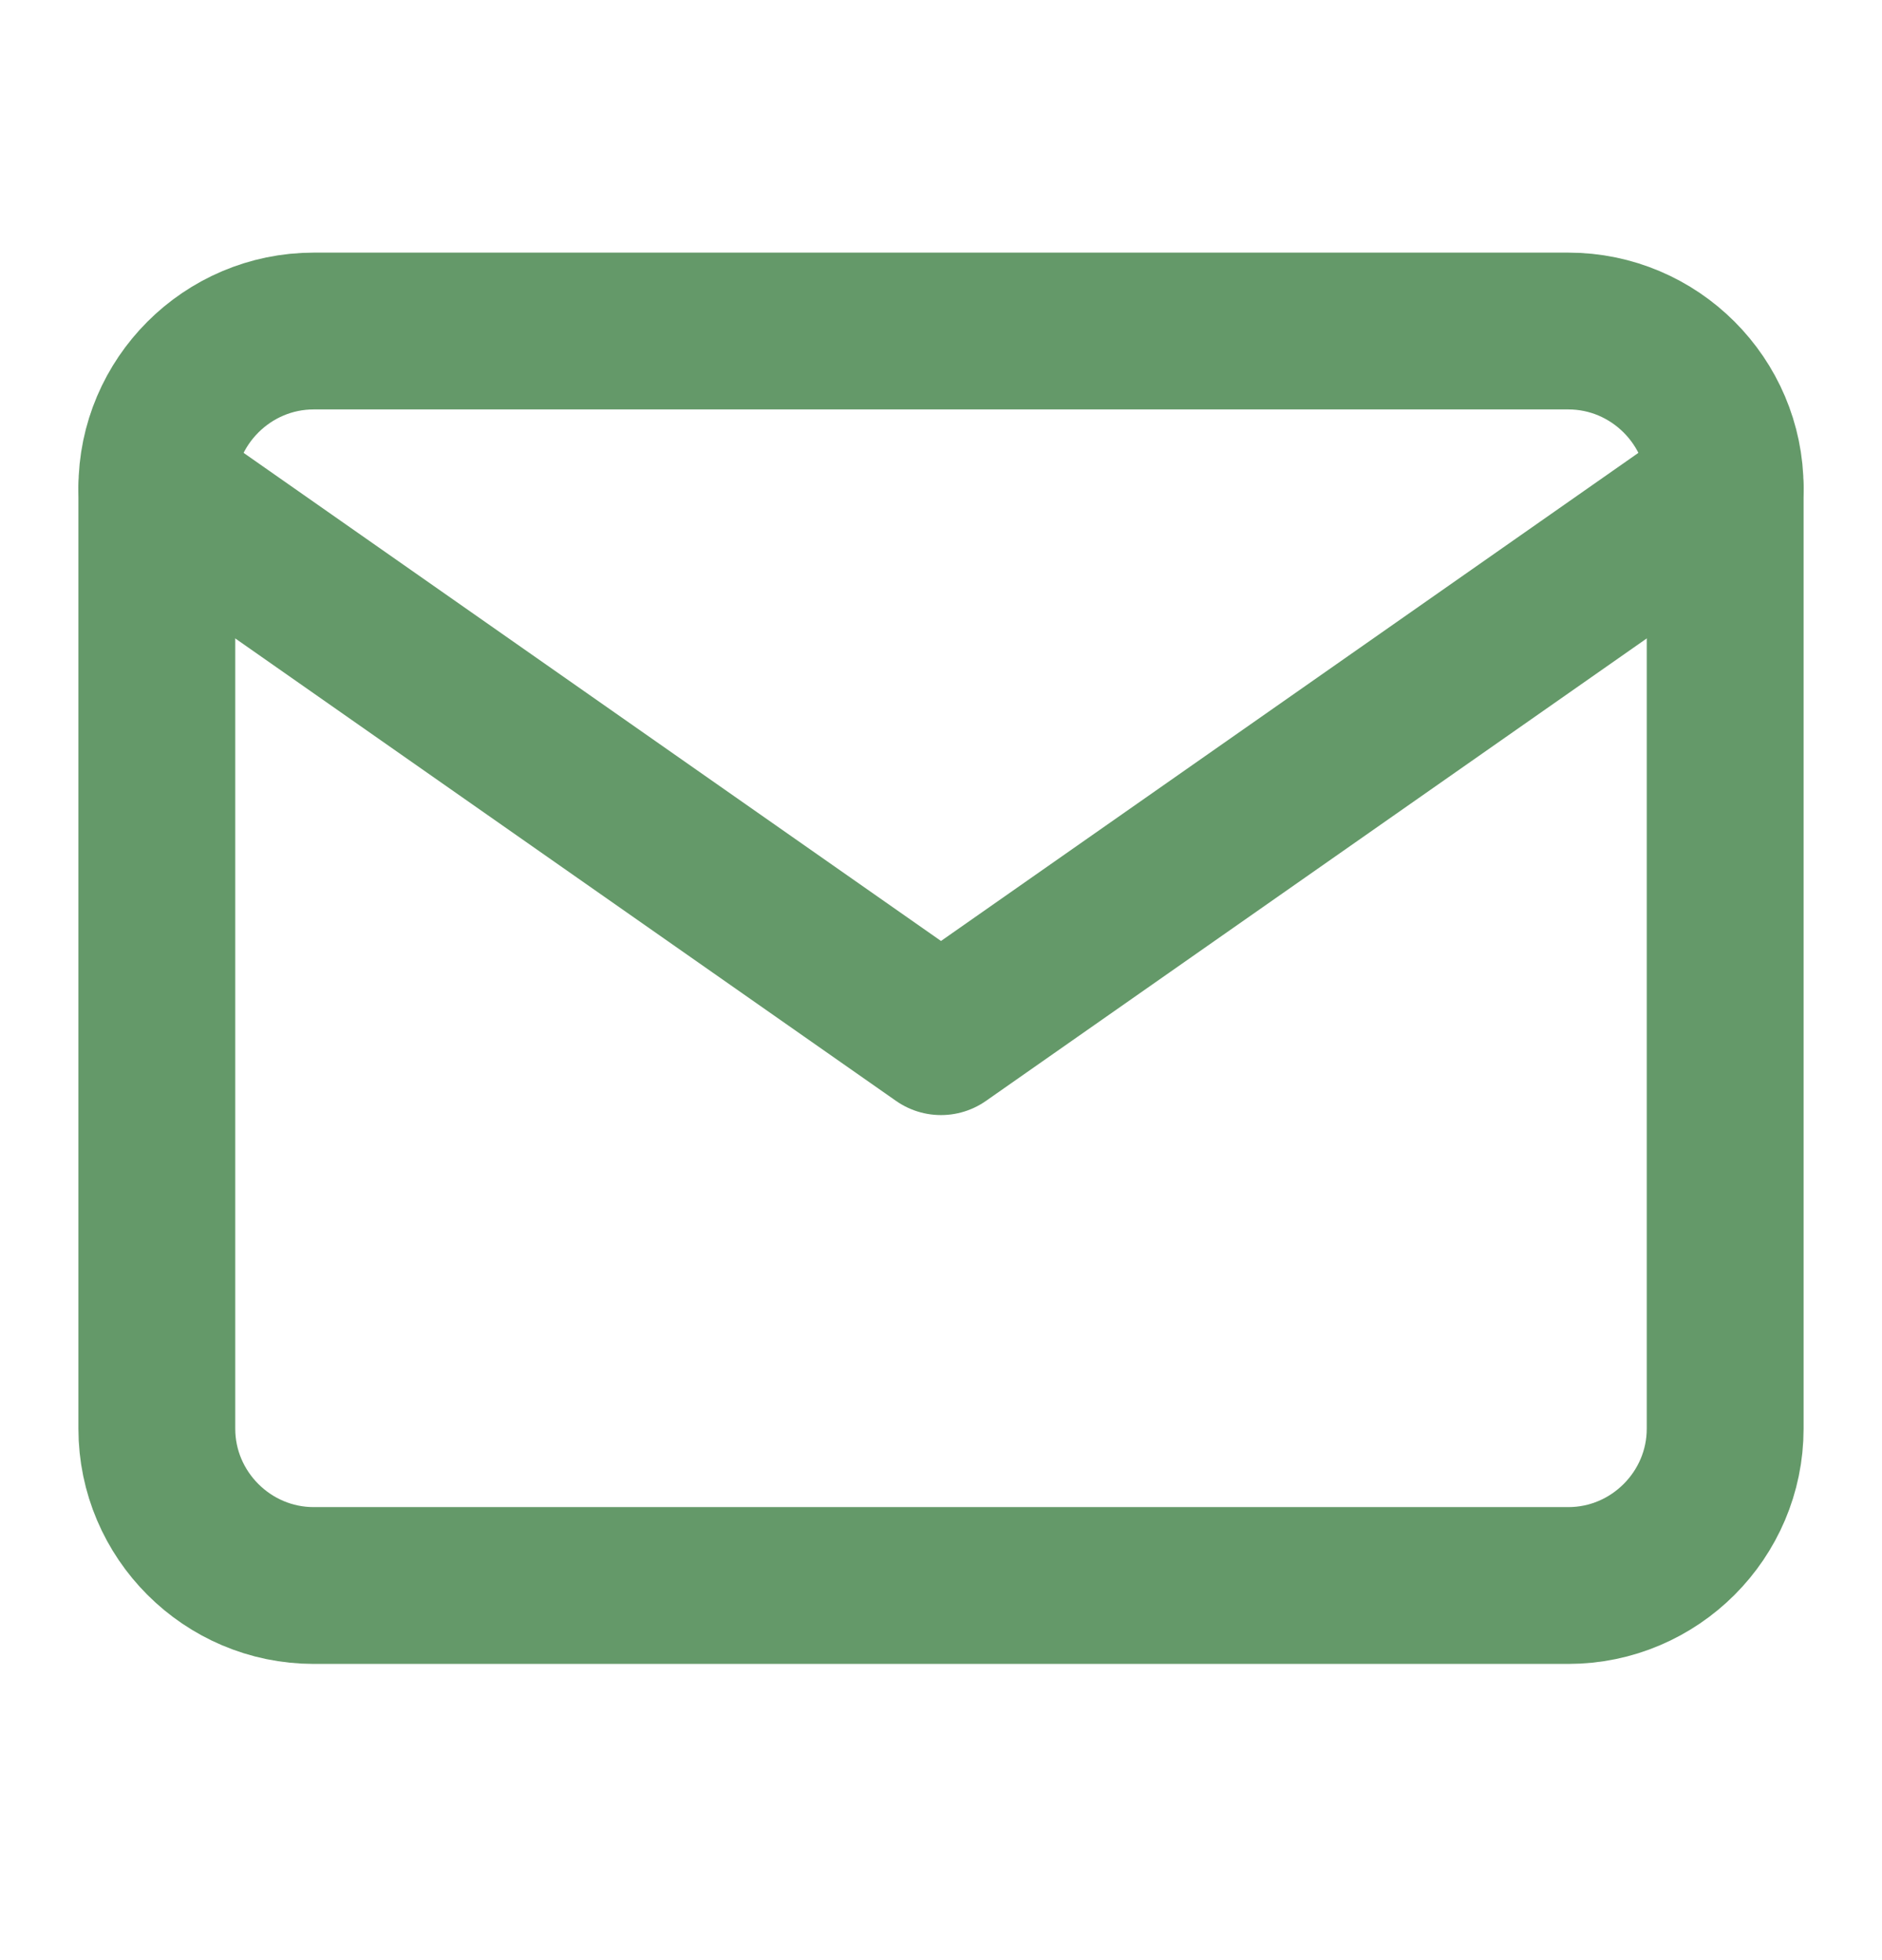 <svg width="24" height="25" viewBox="0 0 24 25" fill="none" xmlns="http://www.w3.org/2000/svg">
<path d="M4 4.222H20C21.1 4.222 22 5.122 22 6.222V18.222C22 19.322 21.1 20.222 20 20.222H4C2.9 20.222 2 19.322 2 18.222V6.222C2 5.122 2.9 4.222 4 4.222Z" stroke="#649969" stroke-width="2" stroke-linecap="round" stroke-linejoin="round"/>
<path d="M22 6.222L12 13.222L2 6.222" stroke="#649969" stroke-width="2" stroke-linecap="round" stroke-linejoin="round"/>
</svg>
